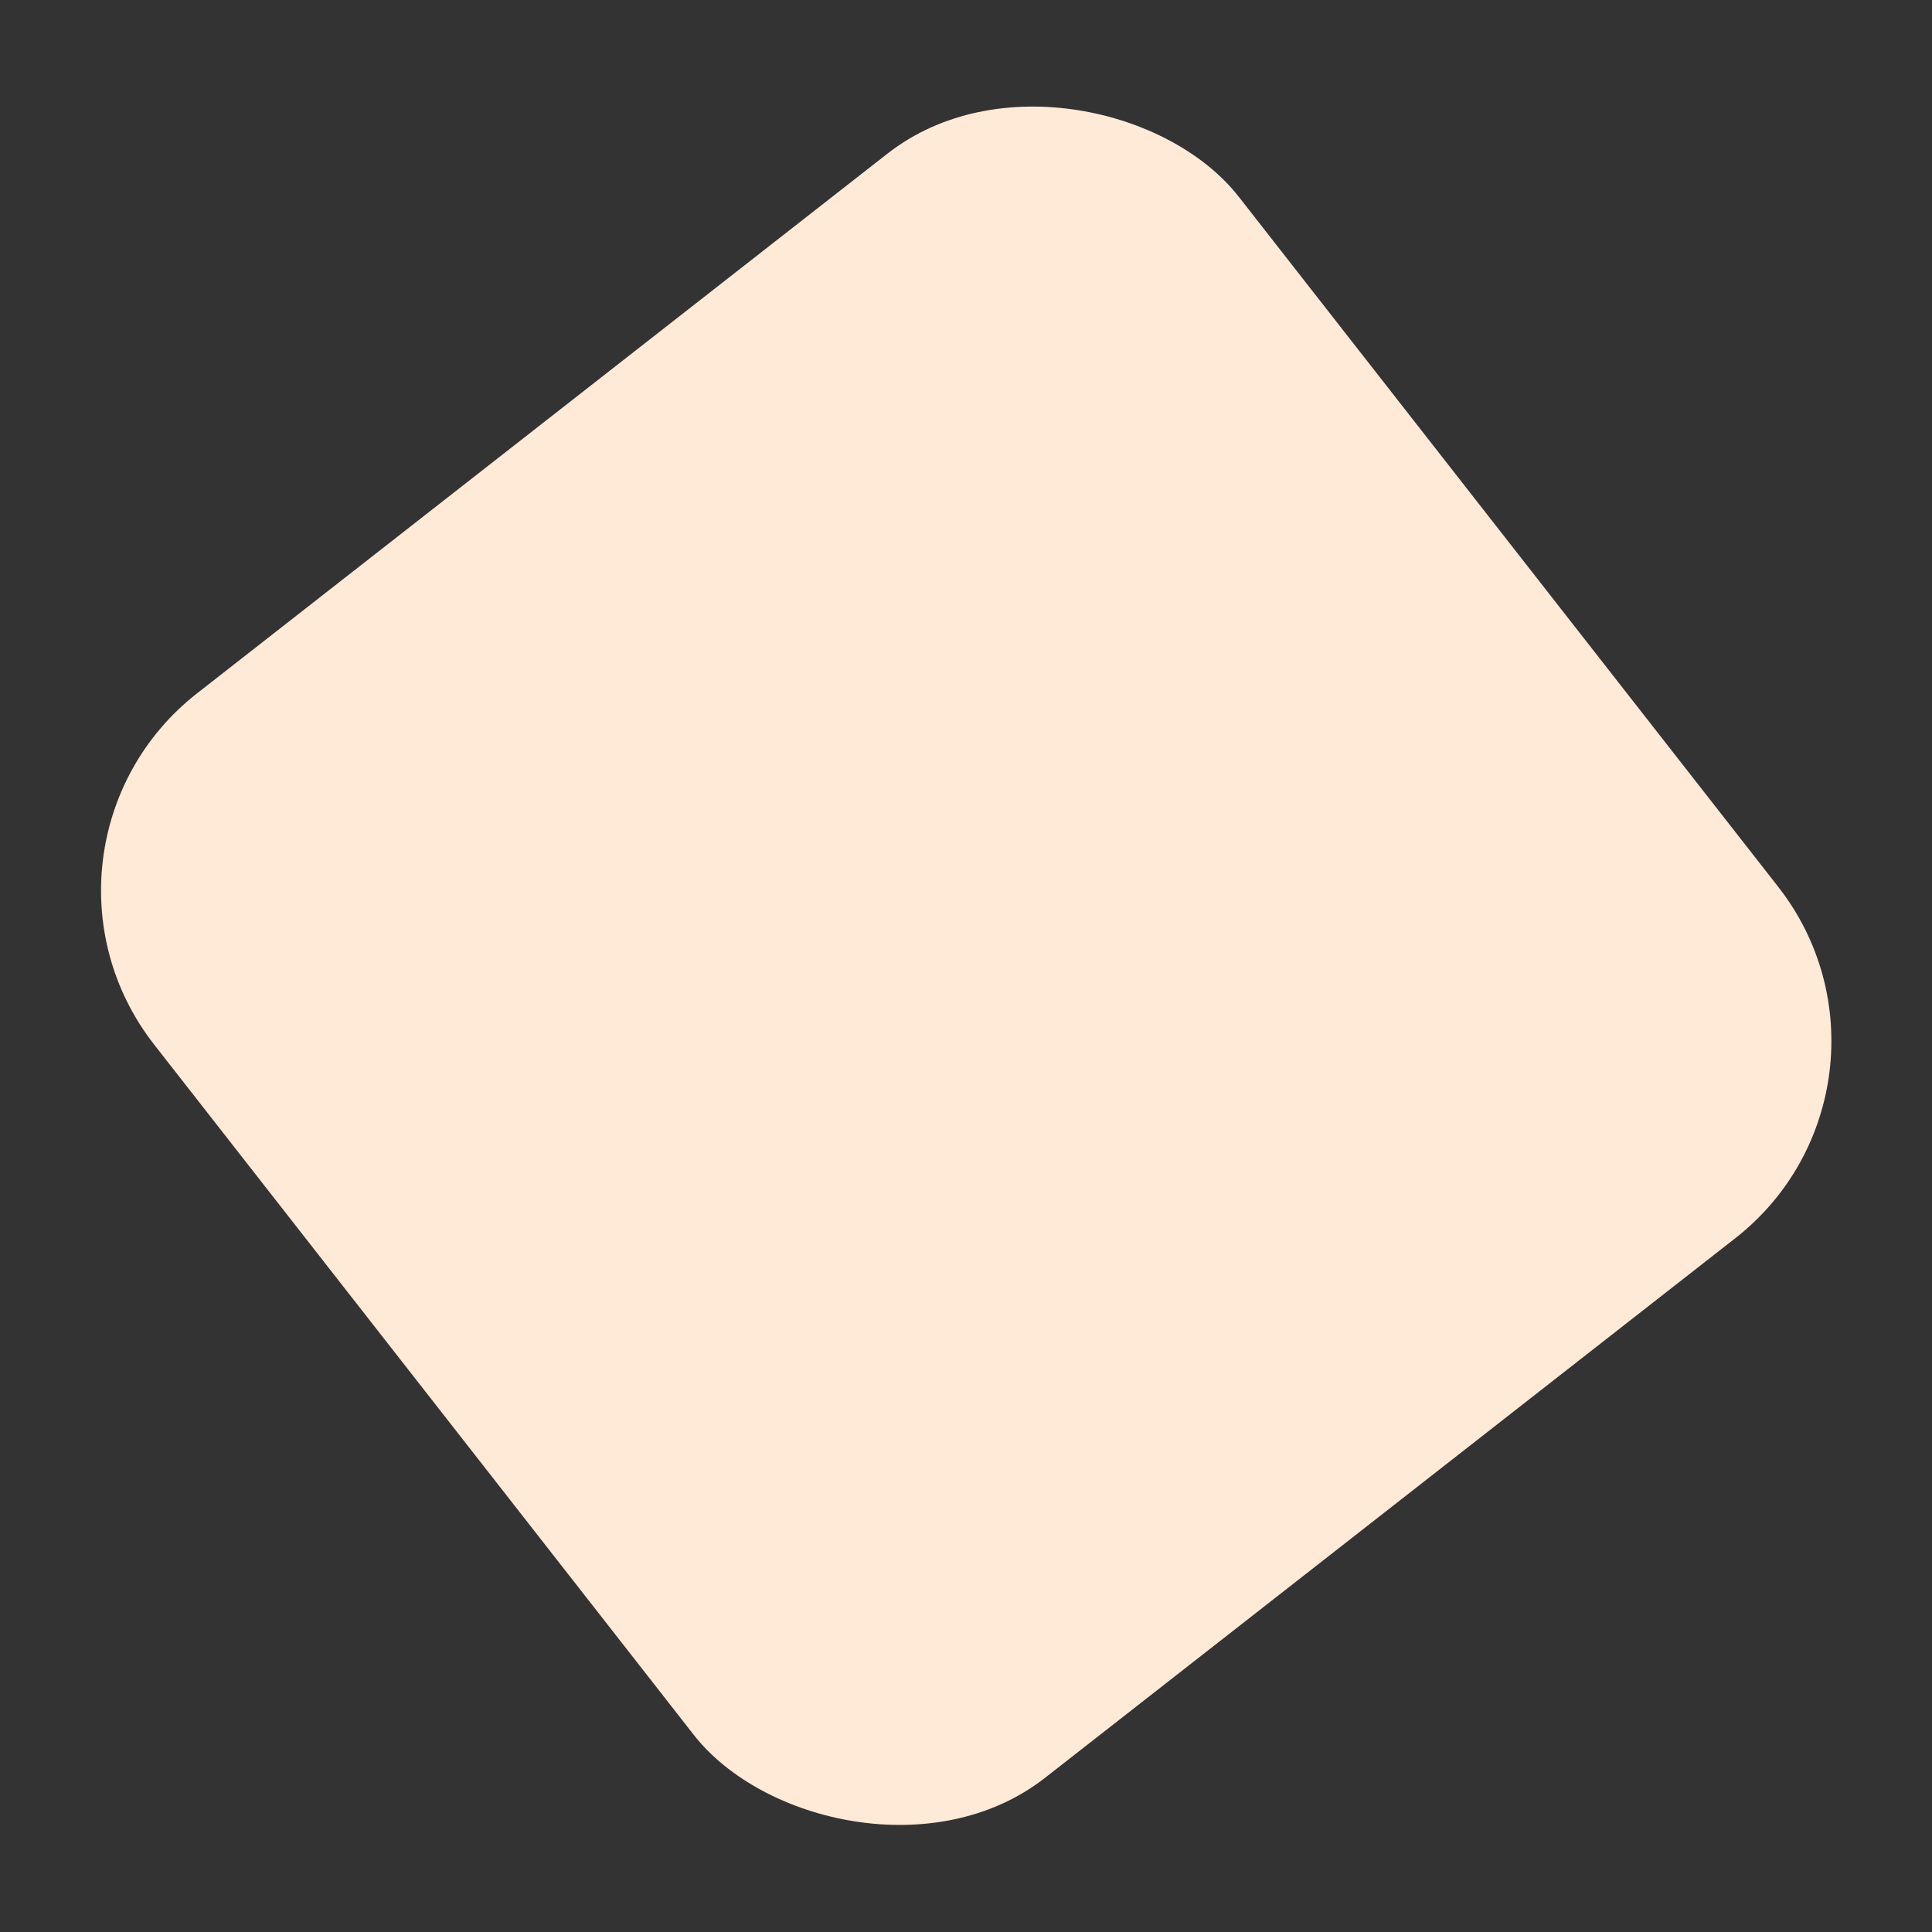 <svg xmlns="http://www.w3.org/2000/svg" width="61.762" height="61.762" viewBox="0 0 61.762 61.762">
  <rect x="0" y="0" width="61.762" height="61.762" fill="#333333" stroke="none"/>
  <rect id="Rectangle_47" data-name="Rectangle 47" width="44" height="44" rx="8" transform="matrix(0.788, -0.616, 0.616, 0.788, 0, 27.089)" fill="#ffe9d7"/>
</svg>
